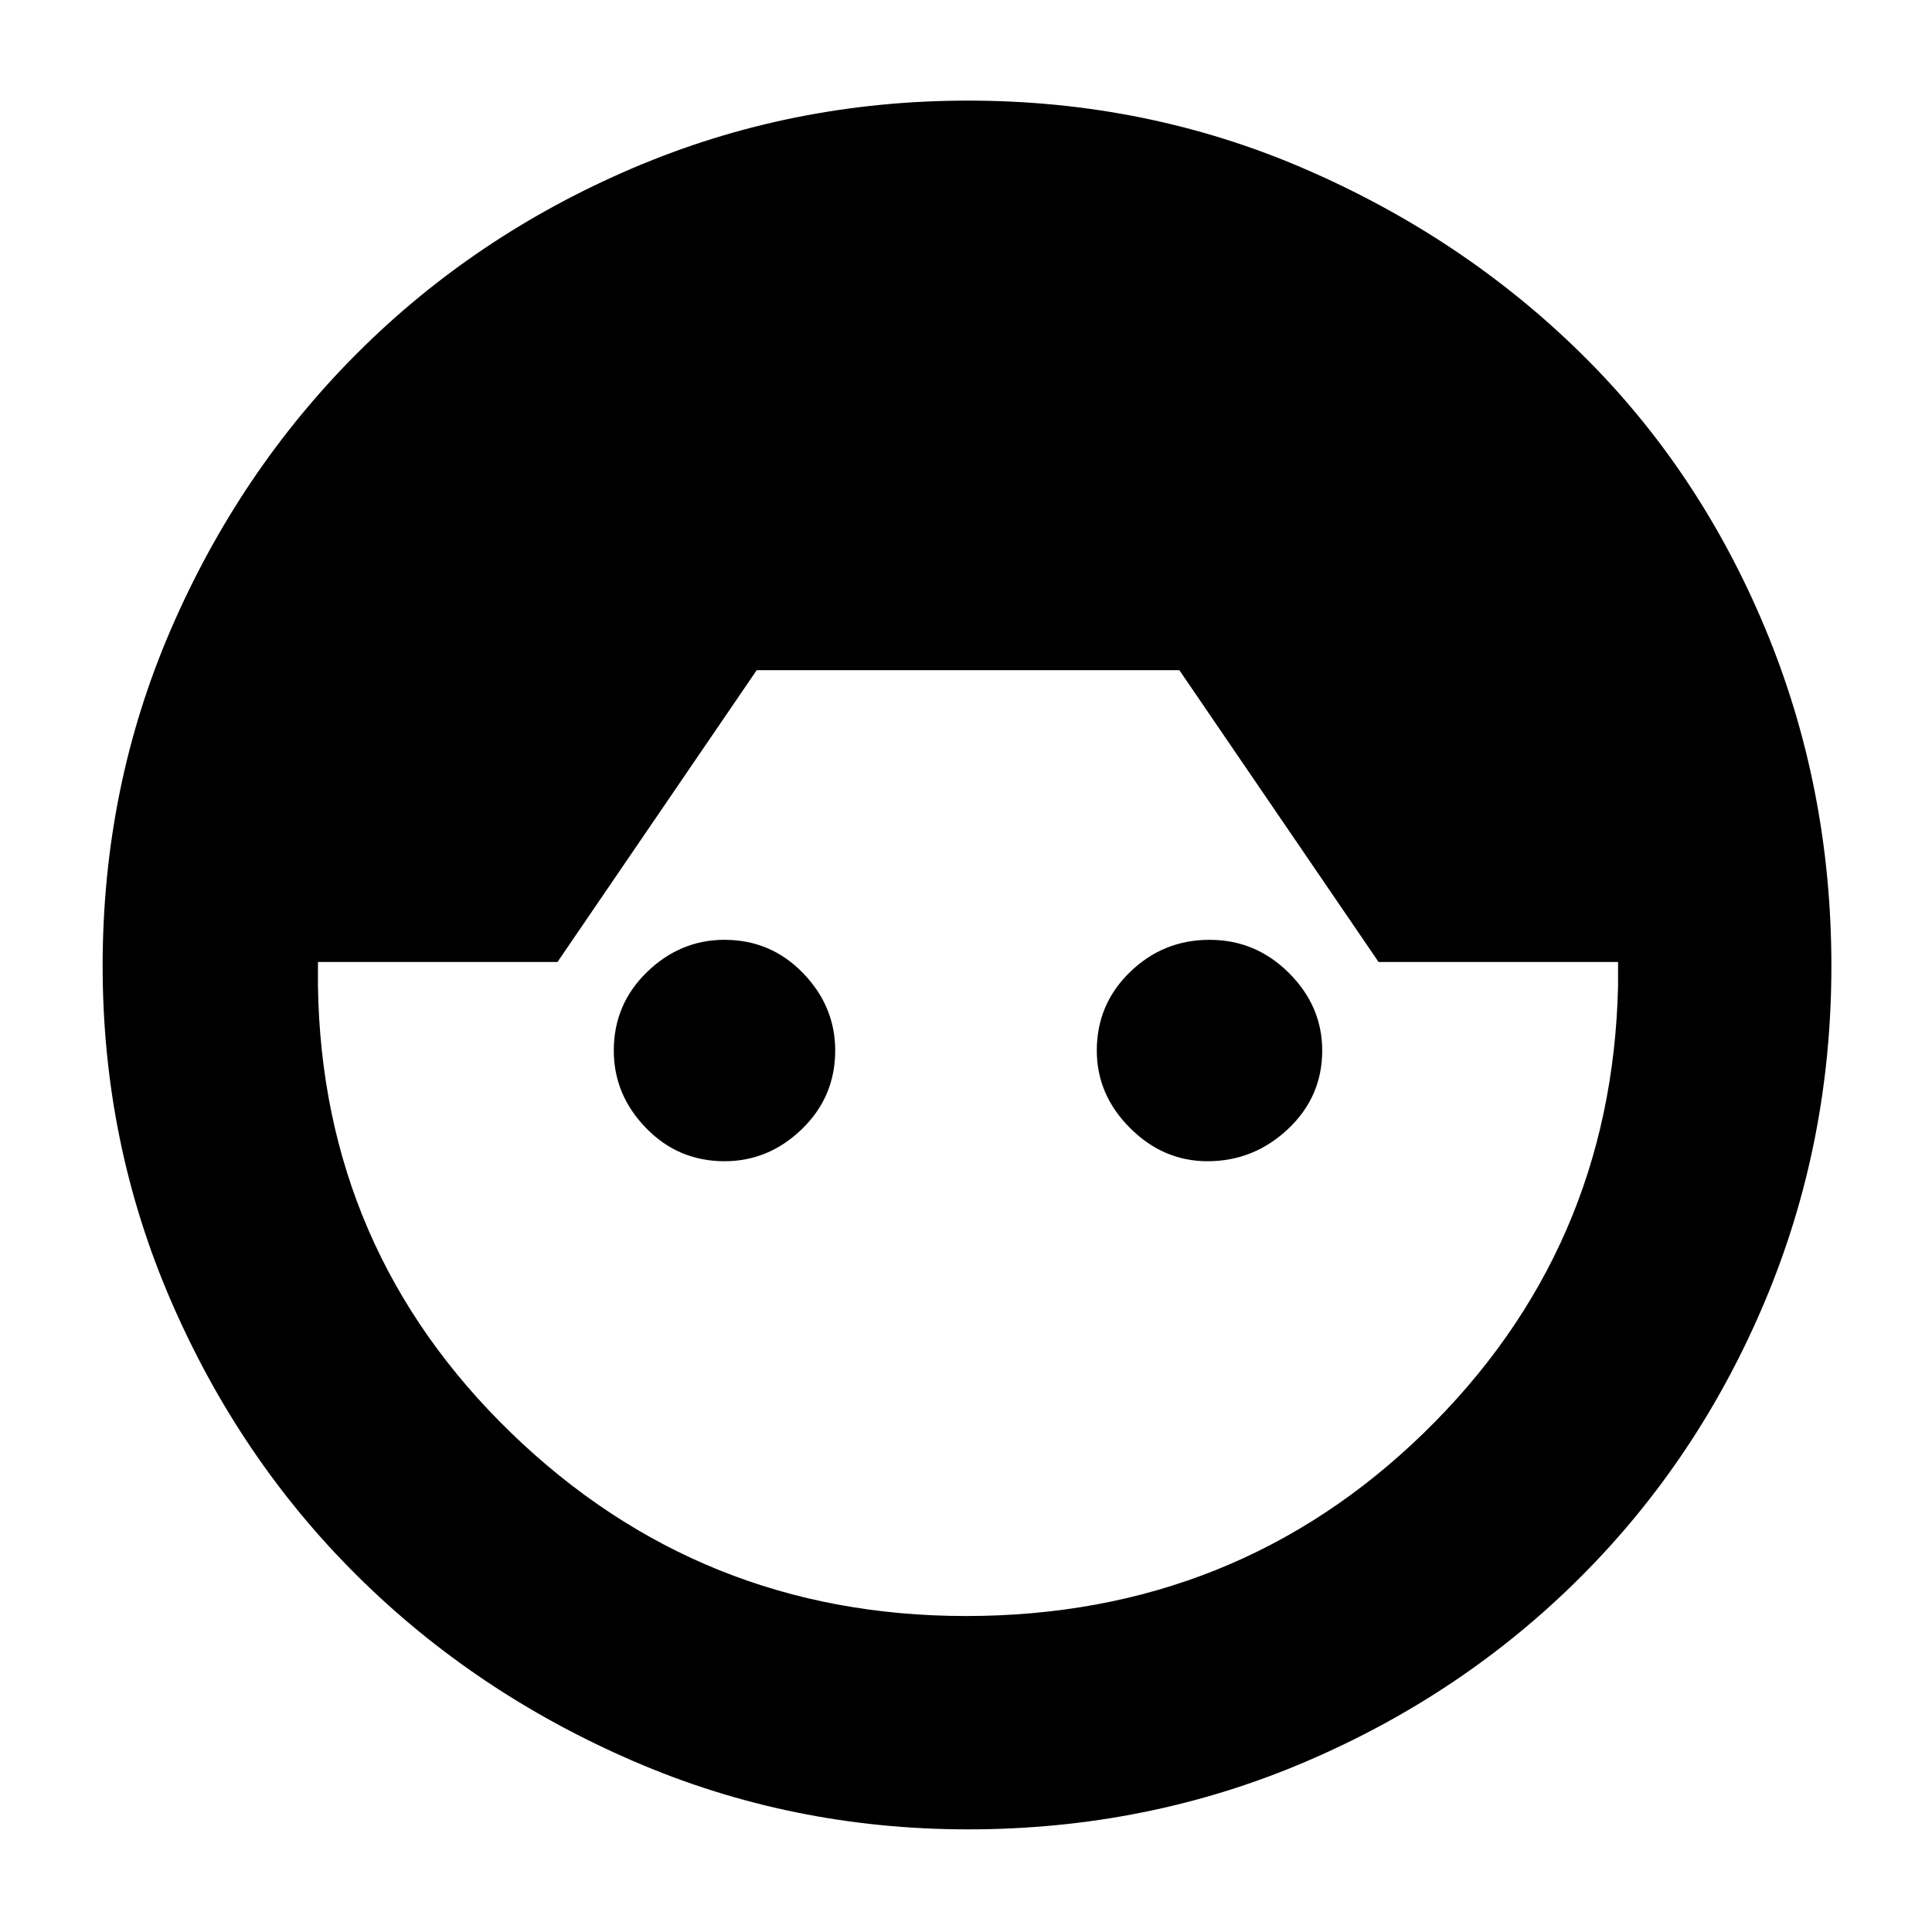 <svg xmlns="http://www.w3.org/2000/svg" height="40" width="40"><path d="M20.042 37.875q-3.667 0-6.938-1.417-3.271-1.416-5.708-3.833-2.438-2.417-3.854-5.687Q2.125 23.667 2.125 20q0-3.708 1.417-6.979Q4.958 9.75 7.396 7.312q2.437-2.437 5.708-3.833 3.271-1.396 6.938-1.396 3.708 0 6.979 1.417t5.708 3.813Q35.167 9.708 36.542 13q1.375 3.292 1.375 7 0 3.667-1.375 6.938-1.375 3.27-3.813 5.708-2.437 2.437-5.708 3.833-3.271 1.396-6.979 1.396ZM20 33.458q5.583 0 9.479-3.791 3.896-3.792 4.021-9.25v-.5h-4.958l-4.125-6.042h-8.75l-4.125 6.042H6.583v.5q.084 5.458 4 9.25Q14.5 33.458 20 33.458Zm-5-9.416q-.958 0-1.625-.688-.667-.687-.667-1.604 0-.958.688-1.625.687-.667 1.604-.667.958 0 1.625.688.667.687.667 1.604 0 .958-.688 1.625-.687.667-1.604.667Zm10 0q-.917 0-1.604-.688-.688-.687-.688-1.604 0-.958.688-1.625.687-.667 1.646-.667.958 0 1.646.688.687.687.687 1.604 0 .958-.708 1.625-.709.667-1.667.667Z"/></svg>